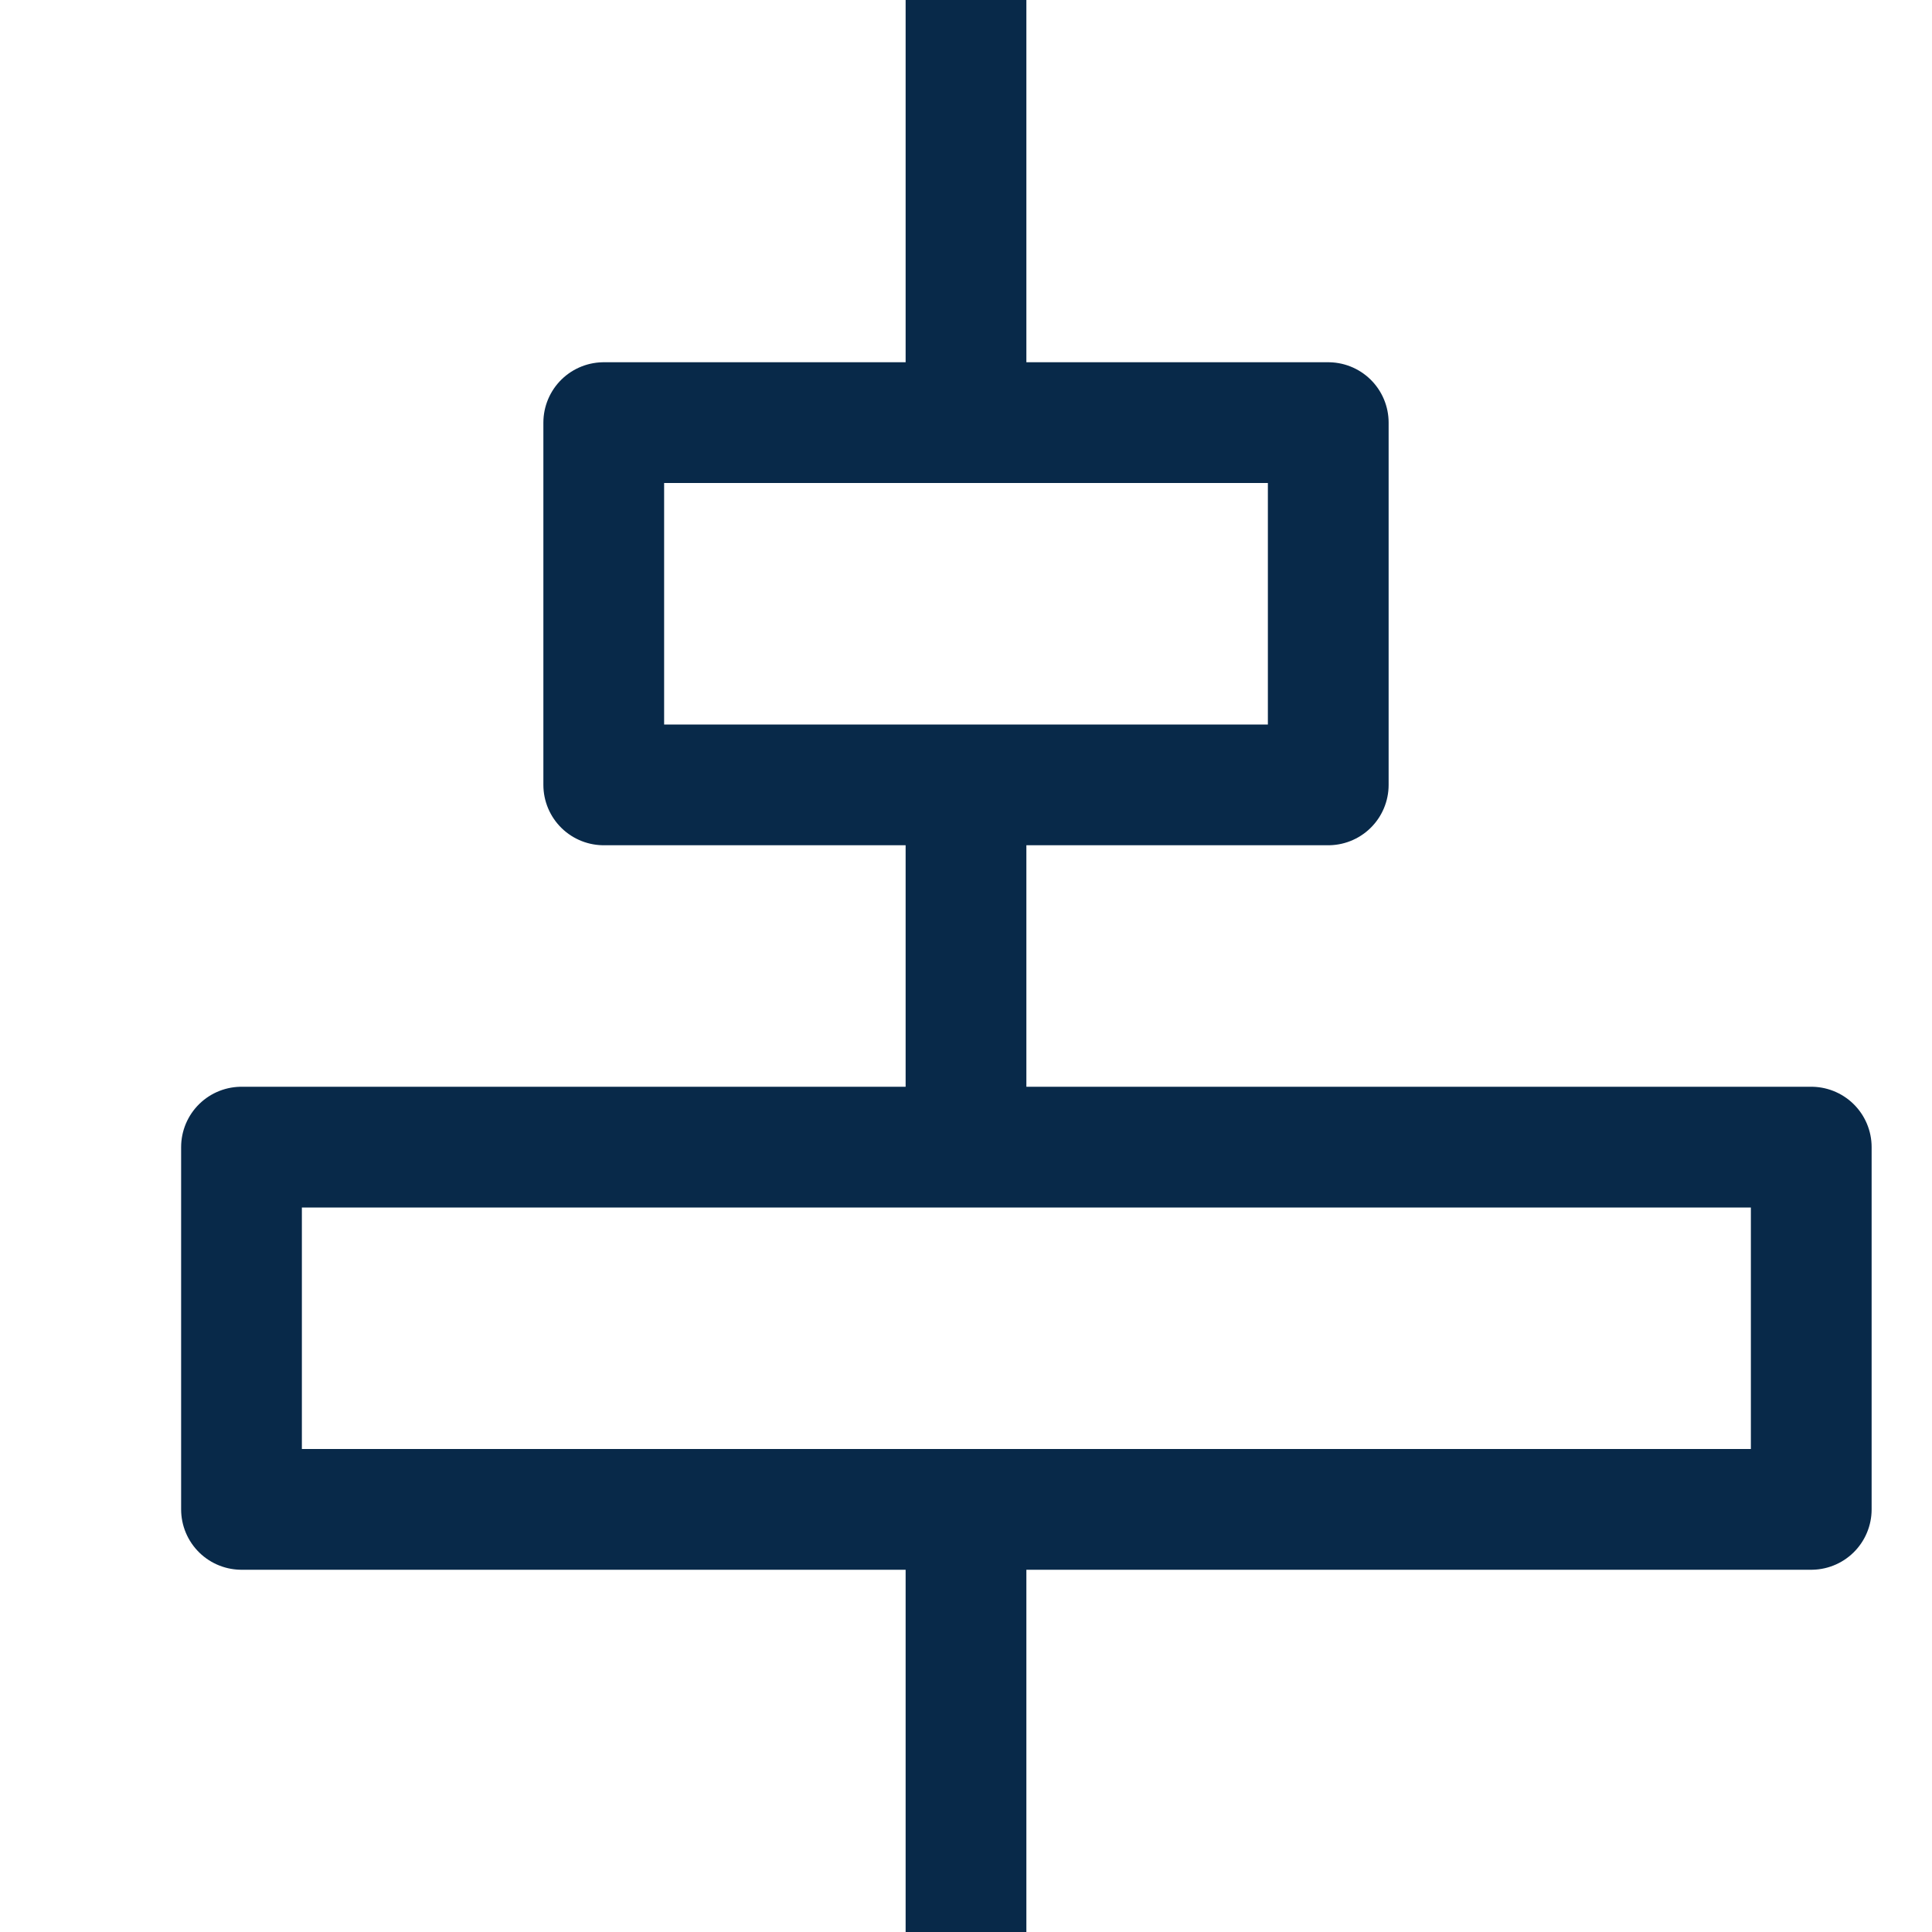 <svg width="16" height="16" viewBox="0 0 16 16" fill="none" xmlns="http://www.w3.org/2000/svg">
<rect x="5" y="3.5" width="6" height="3" stroke="#082949" stroke-linejoin="round"/>
<rect x="2" y="9.5" width="13" height="3" stroke="#082949" stroke-linejoin="round"/>
<path d="M8 0V3.5M8 6.5V9.5M8 12.5V16" stroke="#082949" stroke-linejoin="round"/>
</svg>
